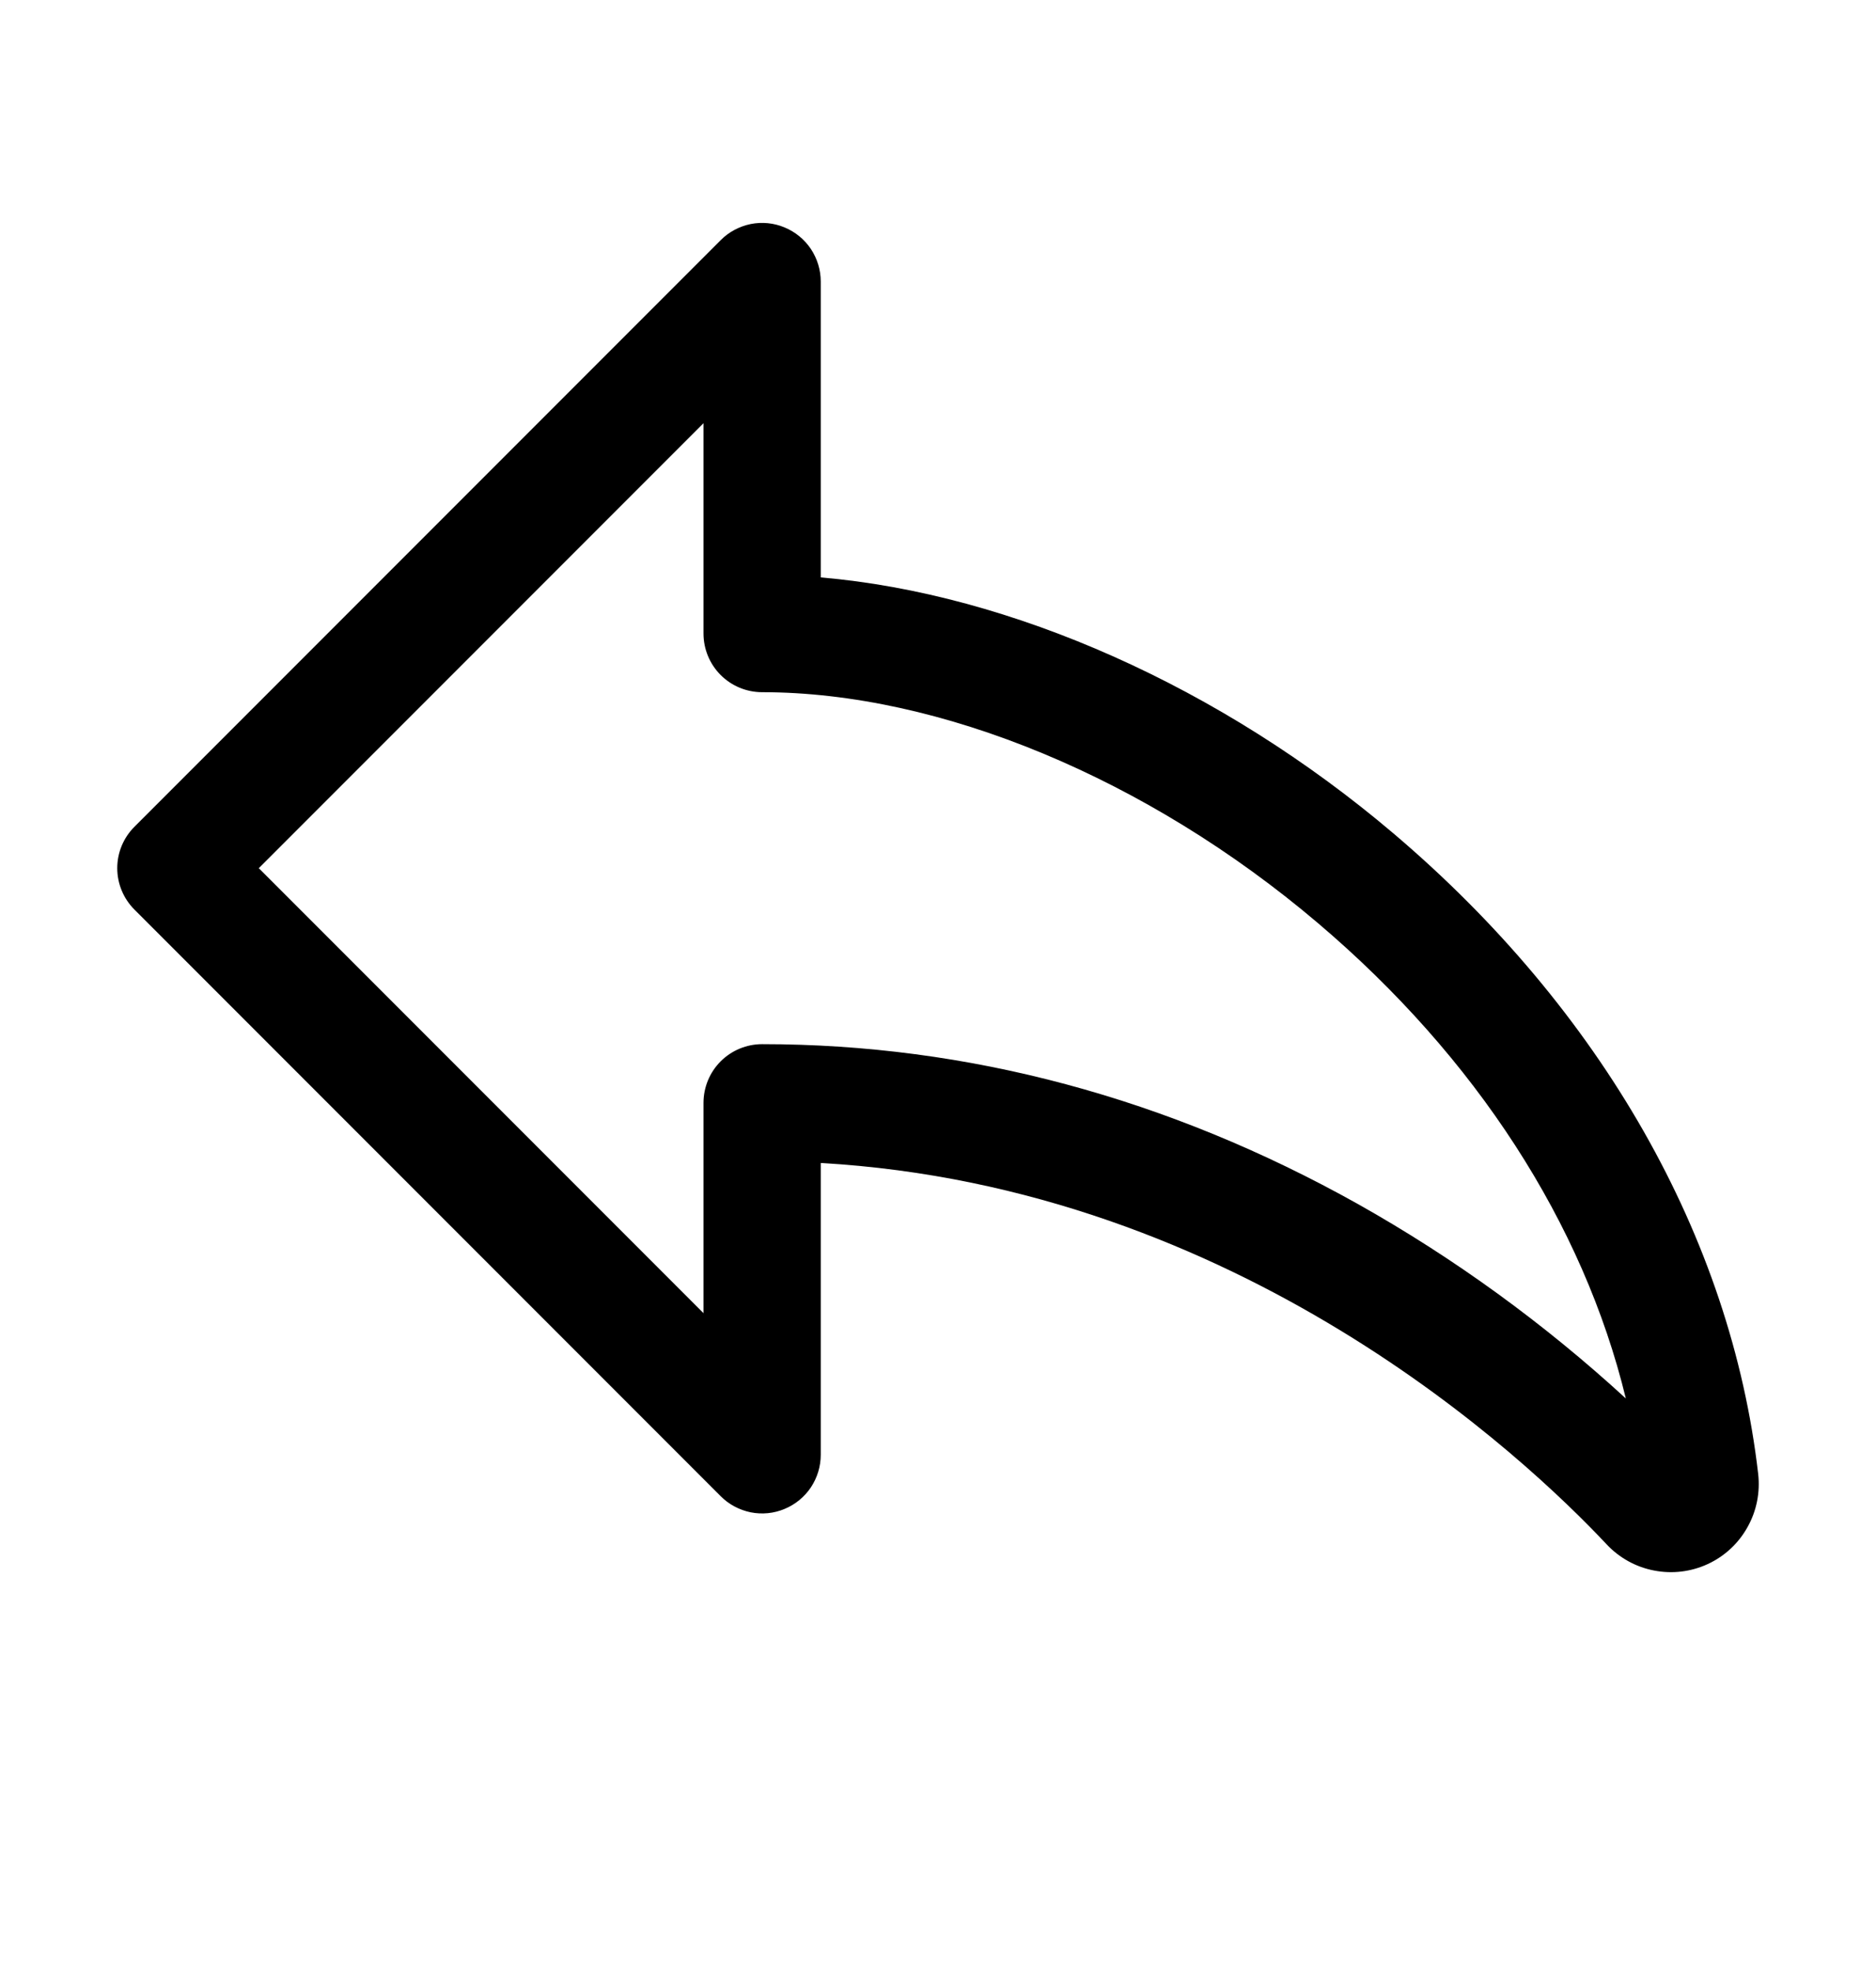<svg xmlns="http://www.w3.org/2000/svg" width="20" height="21" viewBox="0 0 20 21" fill="none">
  <path d="M1.433 8.809L7.683 2.559C7.77 2.471 7.882 2.412 8.003 2.387C8.124 2.363 8.25 2.375 8.364 2.423C8.478 2.47 8.576 2.55 8.645 2.653C8.713 2.756 8.75 2.876 8.75 3V6.152C10.777 6.326 13.015 7.318 14.856 8.88C17.073 10.761 18.454 13.185 18.744 15.705C18.766 15.901 18.727 16.099 18.63 16.271C18.534 16.444 18.386 16.581 18.207 16.664C18.028 16.747 17.827 16.771 17.633 16.733C17.44 16.696 17.263 16.598 17.128 16.454C16.269 15.539 13.211 12.646 8.75 12.391V15.5C8.75 15.624 8.713 15.744 8.645 15.847C8.576 15.95 8.478 16.03 8.364 16.077C8.25 16.125 8.124 16.137 8.003 16.113C7.882 16.088 7.77 16.029 7.683 15.941L1.433 9.691C1.316 9.574 1.25 9.415 1.25 9.25C1.25 9.084 1.316 8.926 1.433 8.809ZM7.5 13.991V11.75C7.5 11.584 7.566 11.425 7.683 11.308C7.8 11.191 7.959 11.125 8.125 11.125C10.319 11.125 12.456 11.698 14.476 12.828C15.505 13.406 16.463 14.102 17.333 14.9C16.88 13.037 15.738 11.266 14.048 9.833C12.234 8.294 10.02 7.375 8.125 7.375C7.959 7.375 7.8 7.309 7.683 7.192C7.566 7.075 7.5 6.916 7.5 6.75V4.509L2.759 9.25L7.5 13.991Z" fill="currentColor"/>
</svg>
